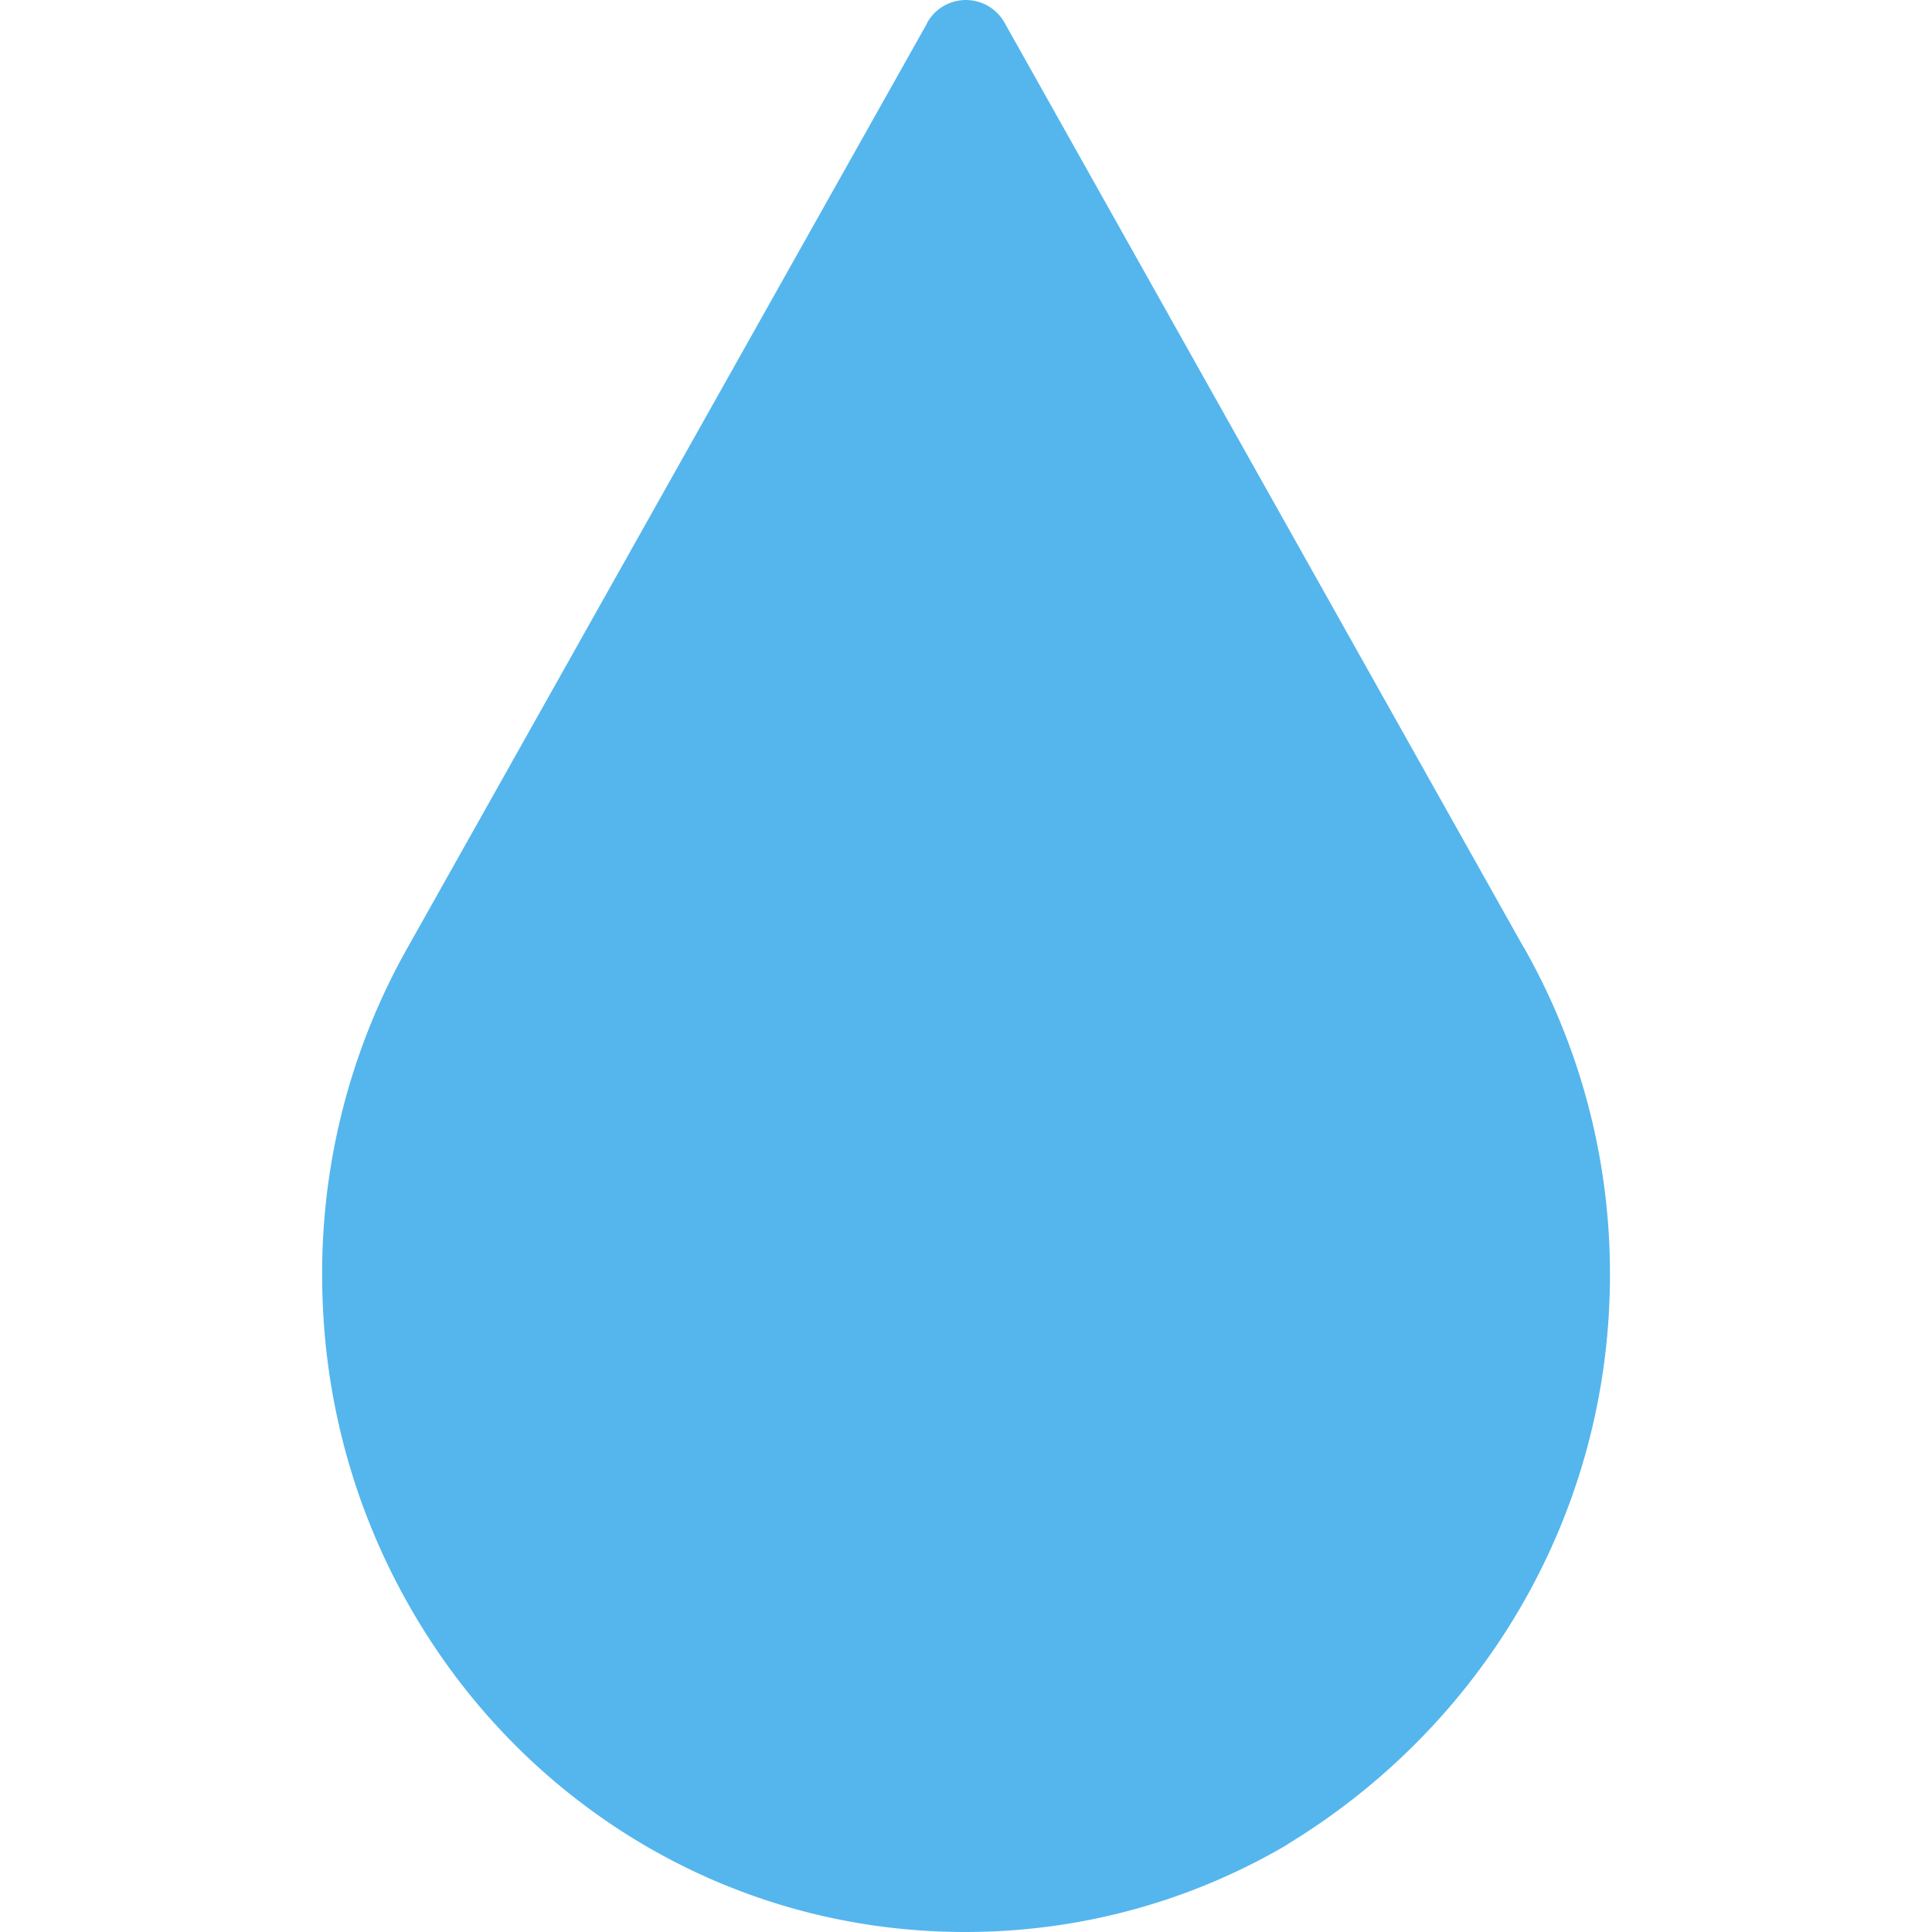 <svg width="16" height="16" fill="none" xmlns="http://www.w3.org/2000/svg"><g opacity=".7" clip-path="url(#clip0)"><path d="M7.677.194l-4.305 7.66a5.482 5.482 0 00-.704 2.707c0 .994.26 1.927.719 2.734l-.015-.027C4.288 14.908 6.012 16 7.993 16c.98 0 1.896-.267 2.682-.732l-.025.013c1.618-.978 2.683-2.727 2.683-4.725a5.47 5.47 0 00-.724-2.729l.014.027L8.322.193a.367.367 0 00-.645-.002l-.001.002z" fill="#0C97E6"/></g><defs><clipPath id="clip0"><path fill="#fff" d="M0 0h16v16H0z"/></clipPath></defs></svg>